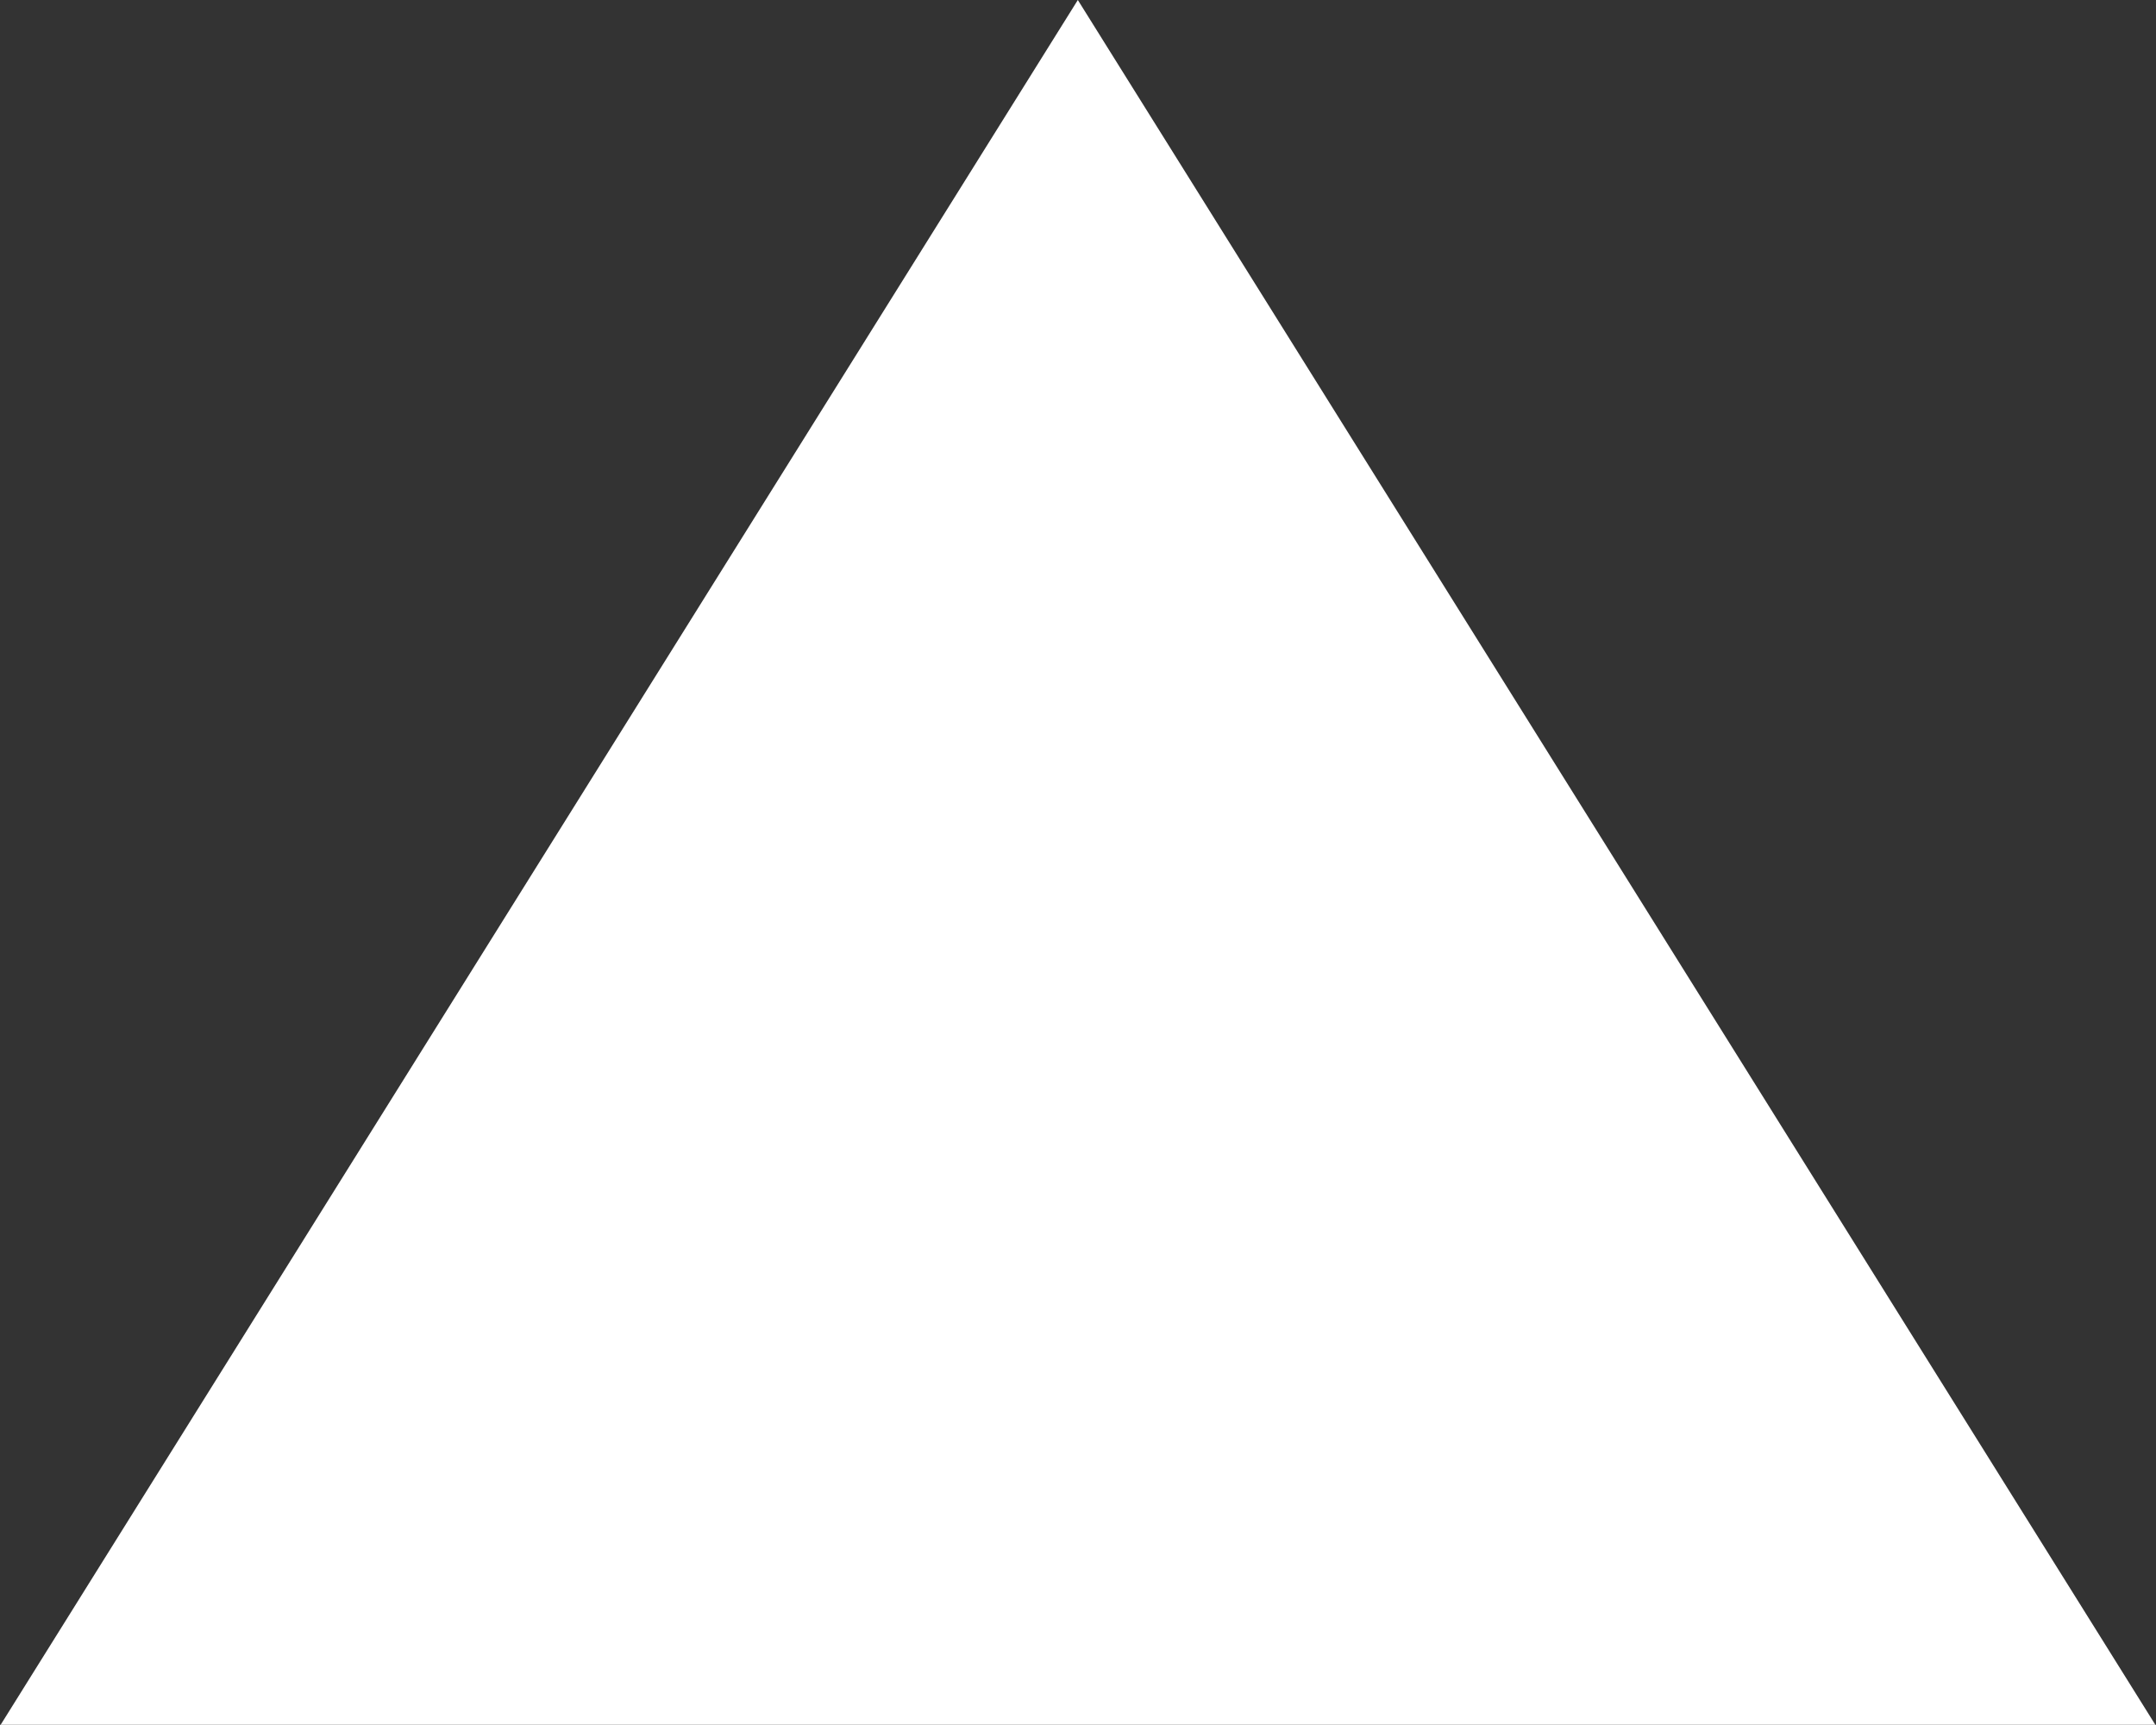 <svg xmlns="http://www.w3.org/2000/svg" width="6.247" height="4.997" viewBox="0 0 6.247 4.997"><rect x="0" y="0" width="6.247" height="4.997" fill="#333333" stroke="none"/><defs><style>.a{fill:#fff;}</style></defs><path class="a" d="M3.123,0,6.247,5H0Z"/></svg>